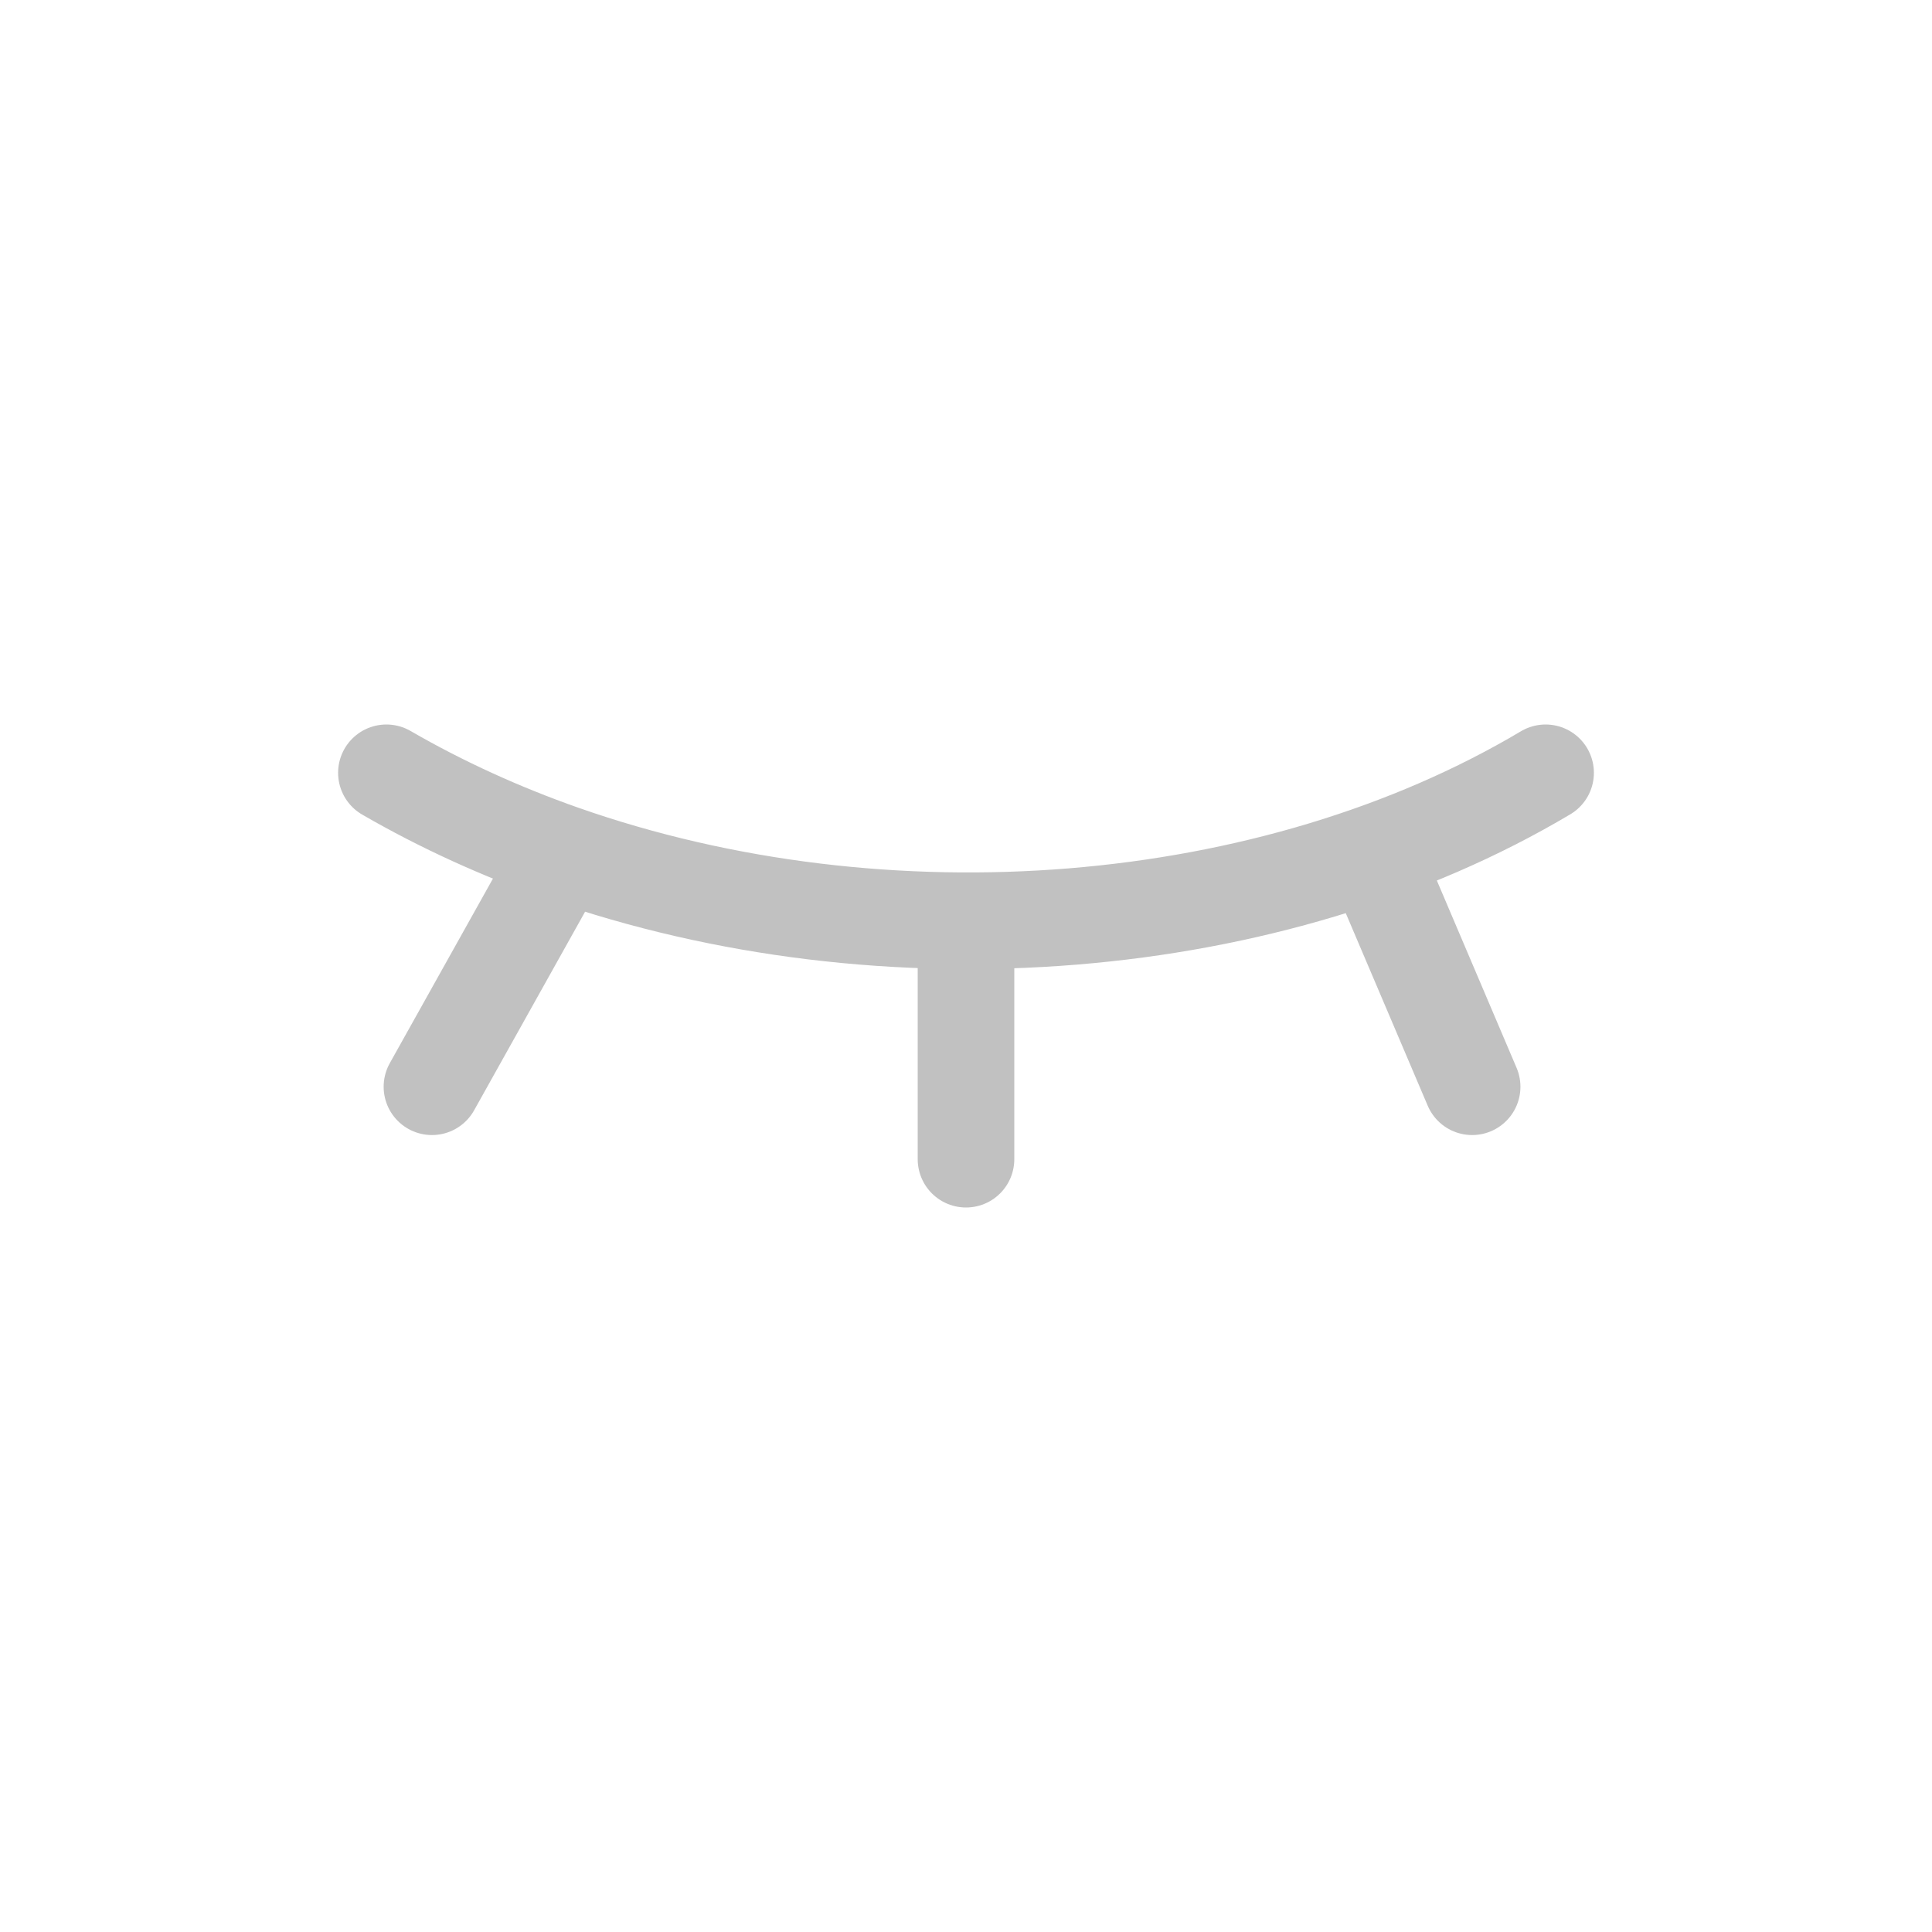 <svg width="40" height="40" viewBox="0 0 40 40" fill="none" xmlns="http://www.w3.org/2000/svg">
<path d="M8 16C9.15 16.665 10.373 17.22 11.644 17.667M32 16C26.353 19.361 18.334 20.016 11.644 17.667M8.943 22.5L11.644 17.667M30.479 22.5L28.422 17.667M20 24V19.063" stroke="#C1C1C1" stroke-width="2" stroke-linecap="round" stroke-linejoin="round"/>
</svg>
